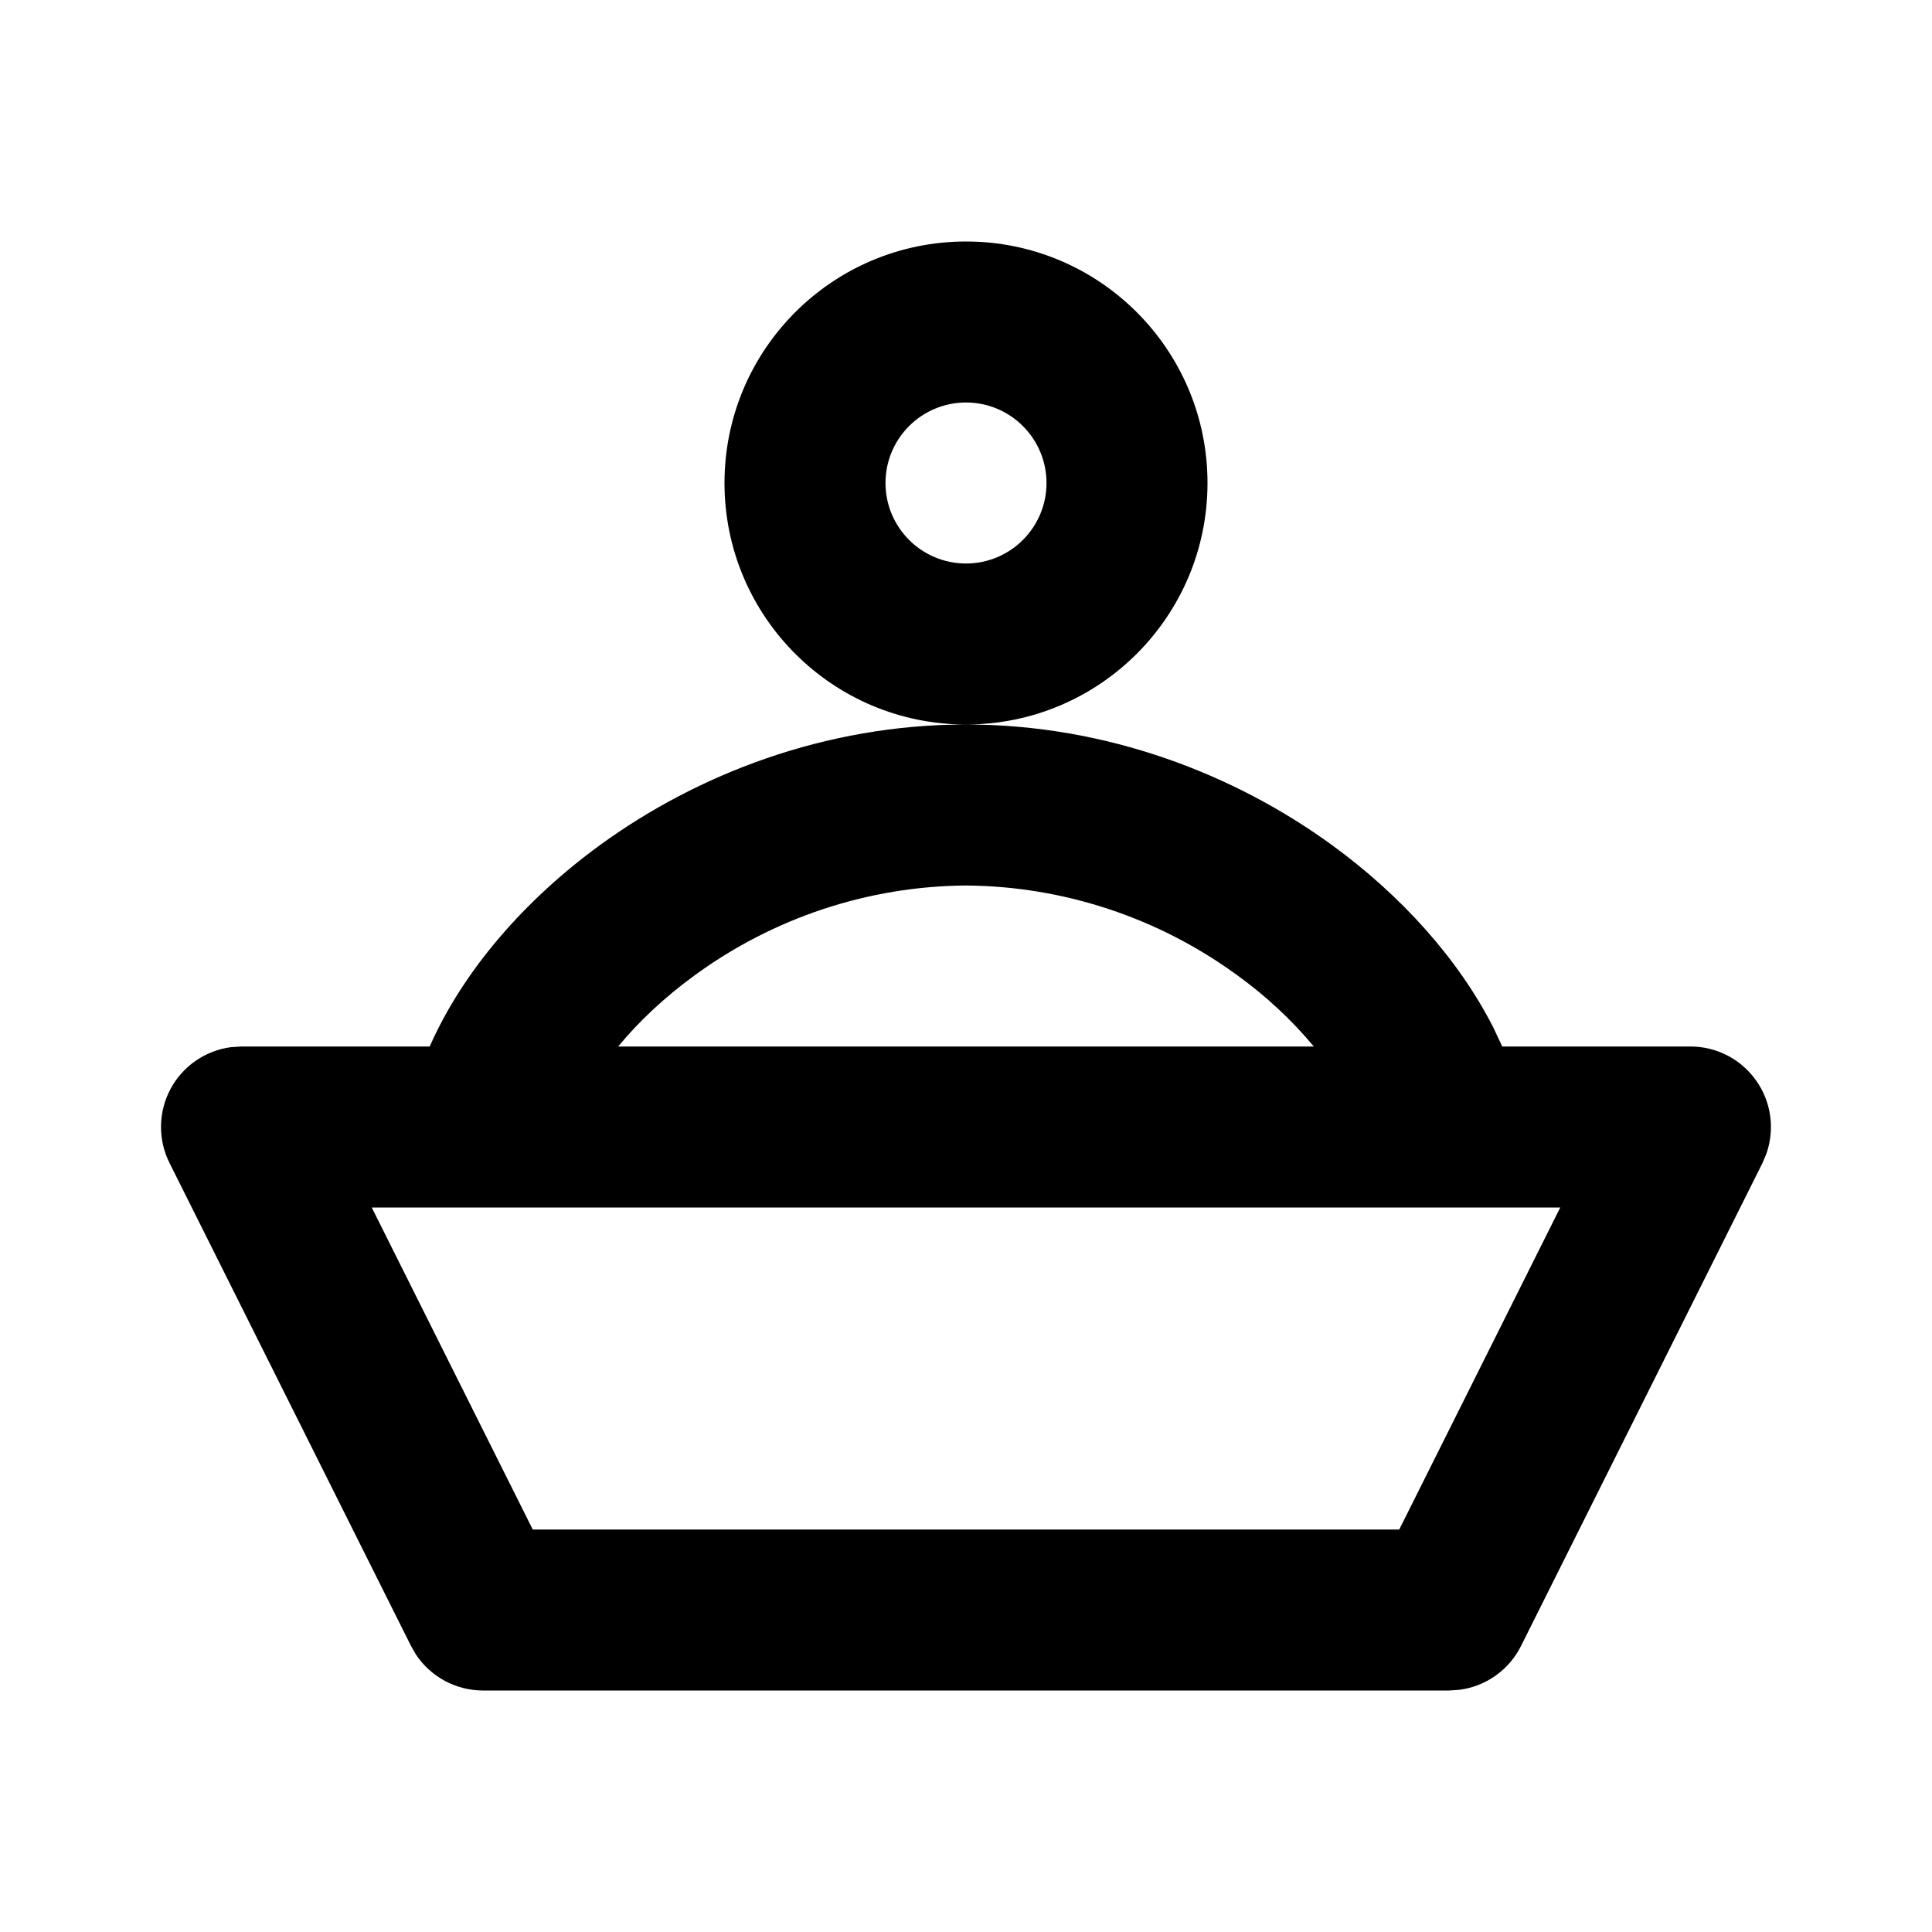 <svg xmlns="http://www.w3.org/2000/svg" width="24" height="24">
  <defs/>
  <path  d="M12,9 C13.753,9 15.341,9.62 16.548,10.499 C17.401,11.12 18.117,11.911 18.551,12.765 L18.661,13 L21,13 C21.324,13 21.627,13.157 21.814,13.421 C22.002,13.684 22.05,14.022 21.944,14.328 L21.894,14.448 L18.894,20.448 C18.744,20.747 18.455,20.951 18.124,20.992 L18,21 L6,21 C5.666,21 5.354,20.833 5.168,20.555 L5.106,20.447 L2.106,14.447 C1.961,14.158 1.965,13.816 2.117,13.53 C2.269,13.244 2.55,13.05 2.871,13.008 L3,13 L5.338,13 C5.754,12.056 6.521,11.177 7.452,10.499 C8.659,9.62 10.247,9 12,9 C10.343,9 9,7.657 9,6 C9,4.343 10.343,3 12,3 C13.657,3 15,4.343 15,6 C15,7.657 13.657,9 12,9 Z M19.382,15 L4.618,15 L6.618,19 L17.382,19 Z M12,11 C10.787,11.009 9.608,11.4 8.629,12.116 C8.245,12.396 7.928,12.698 7.679,13 L16.321,13 C16.043,12.667 15.723,12.37 15.371,12.116 C14.392,11.4 13.213,11.009 12,11 Z M12,5 C11.448,5 11,5.448 11,6 C11,6.552 11.448,7 12,7 C12.552,7 13,6.552 13,6 C13,5.448 12.552,5 12,5 Z"/>
</svg>

